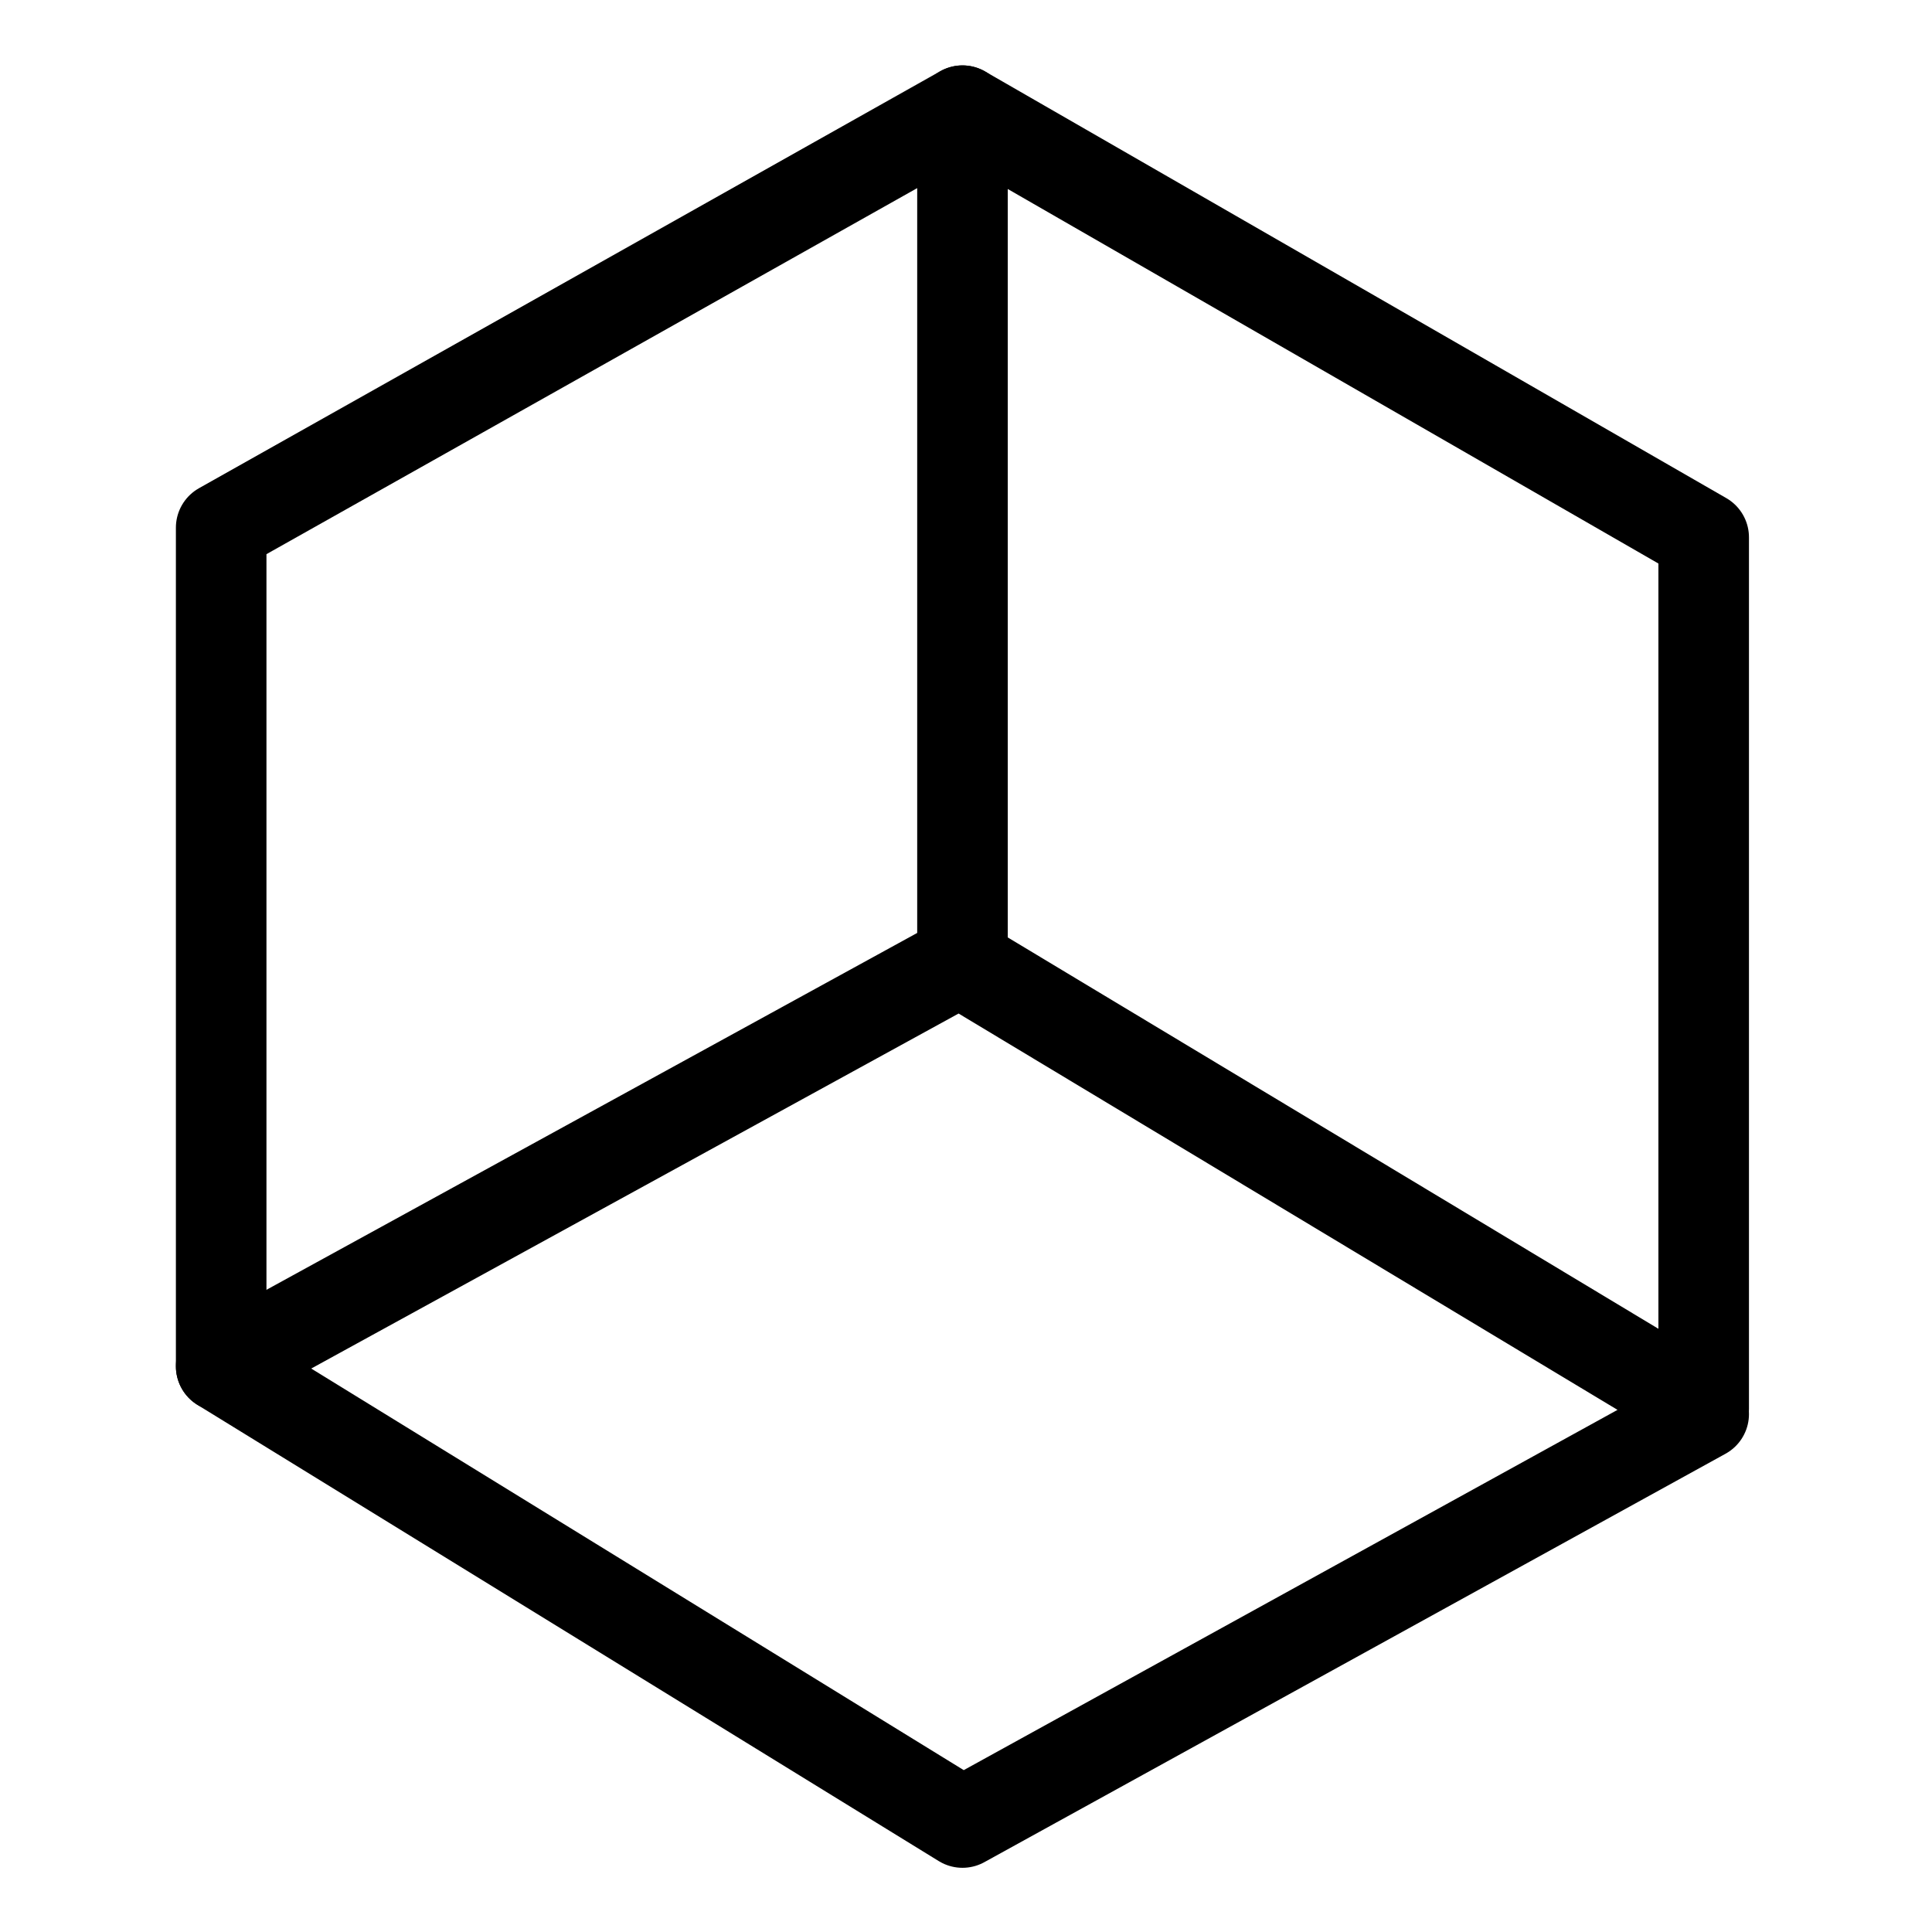 <?xml version="1.0" encoding="utf-8"?>
<!-- Generator: Adobe Illustrator 27.6.1, SVG Export Plug-In . SVG Version: 6.00 Build 0)  -->
<svg version="1.1" xmlns="http://www.w3.org/2000/svg" xmlns:xlink="http://www.w3.org/1999/xlink" x="0px" y="0px"
	 viewBox="0 0 192 192" style="enable-background:new 0 0 192 192;" xml:space="preserve">
<style type="text/css">
	.st0{fill:none;stroke:#000000;stroke-width:9;stroke-linecap:round;stroke-linejoin:round;stroke-miterlimit:10;}
</style>
<g id="图层_1">
</g>
<g id="图层_2">
	<polyline class="st0" points="169.31,140.53 95.65,181.12 21.98,135.78 95.65,95.38 95.65,11 169.31,53.4 169.31,140.01 
		96.44,96.18 	"/>
	<polyline class="st0" points="21.98,135.78 21.98,52.44 95.65,11 	"/>
</g>
</svg>
